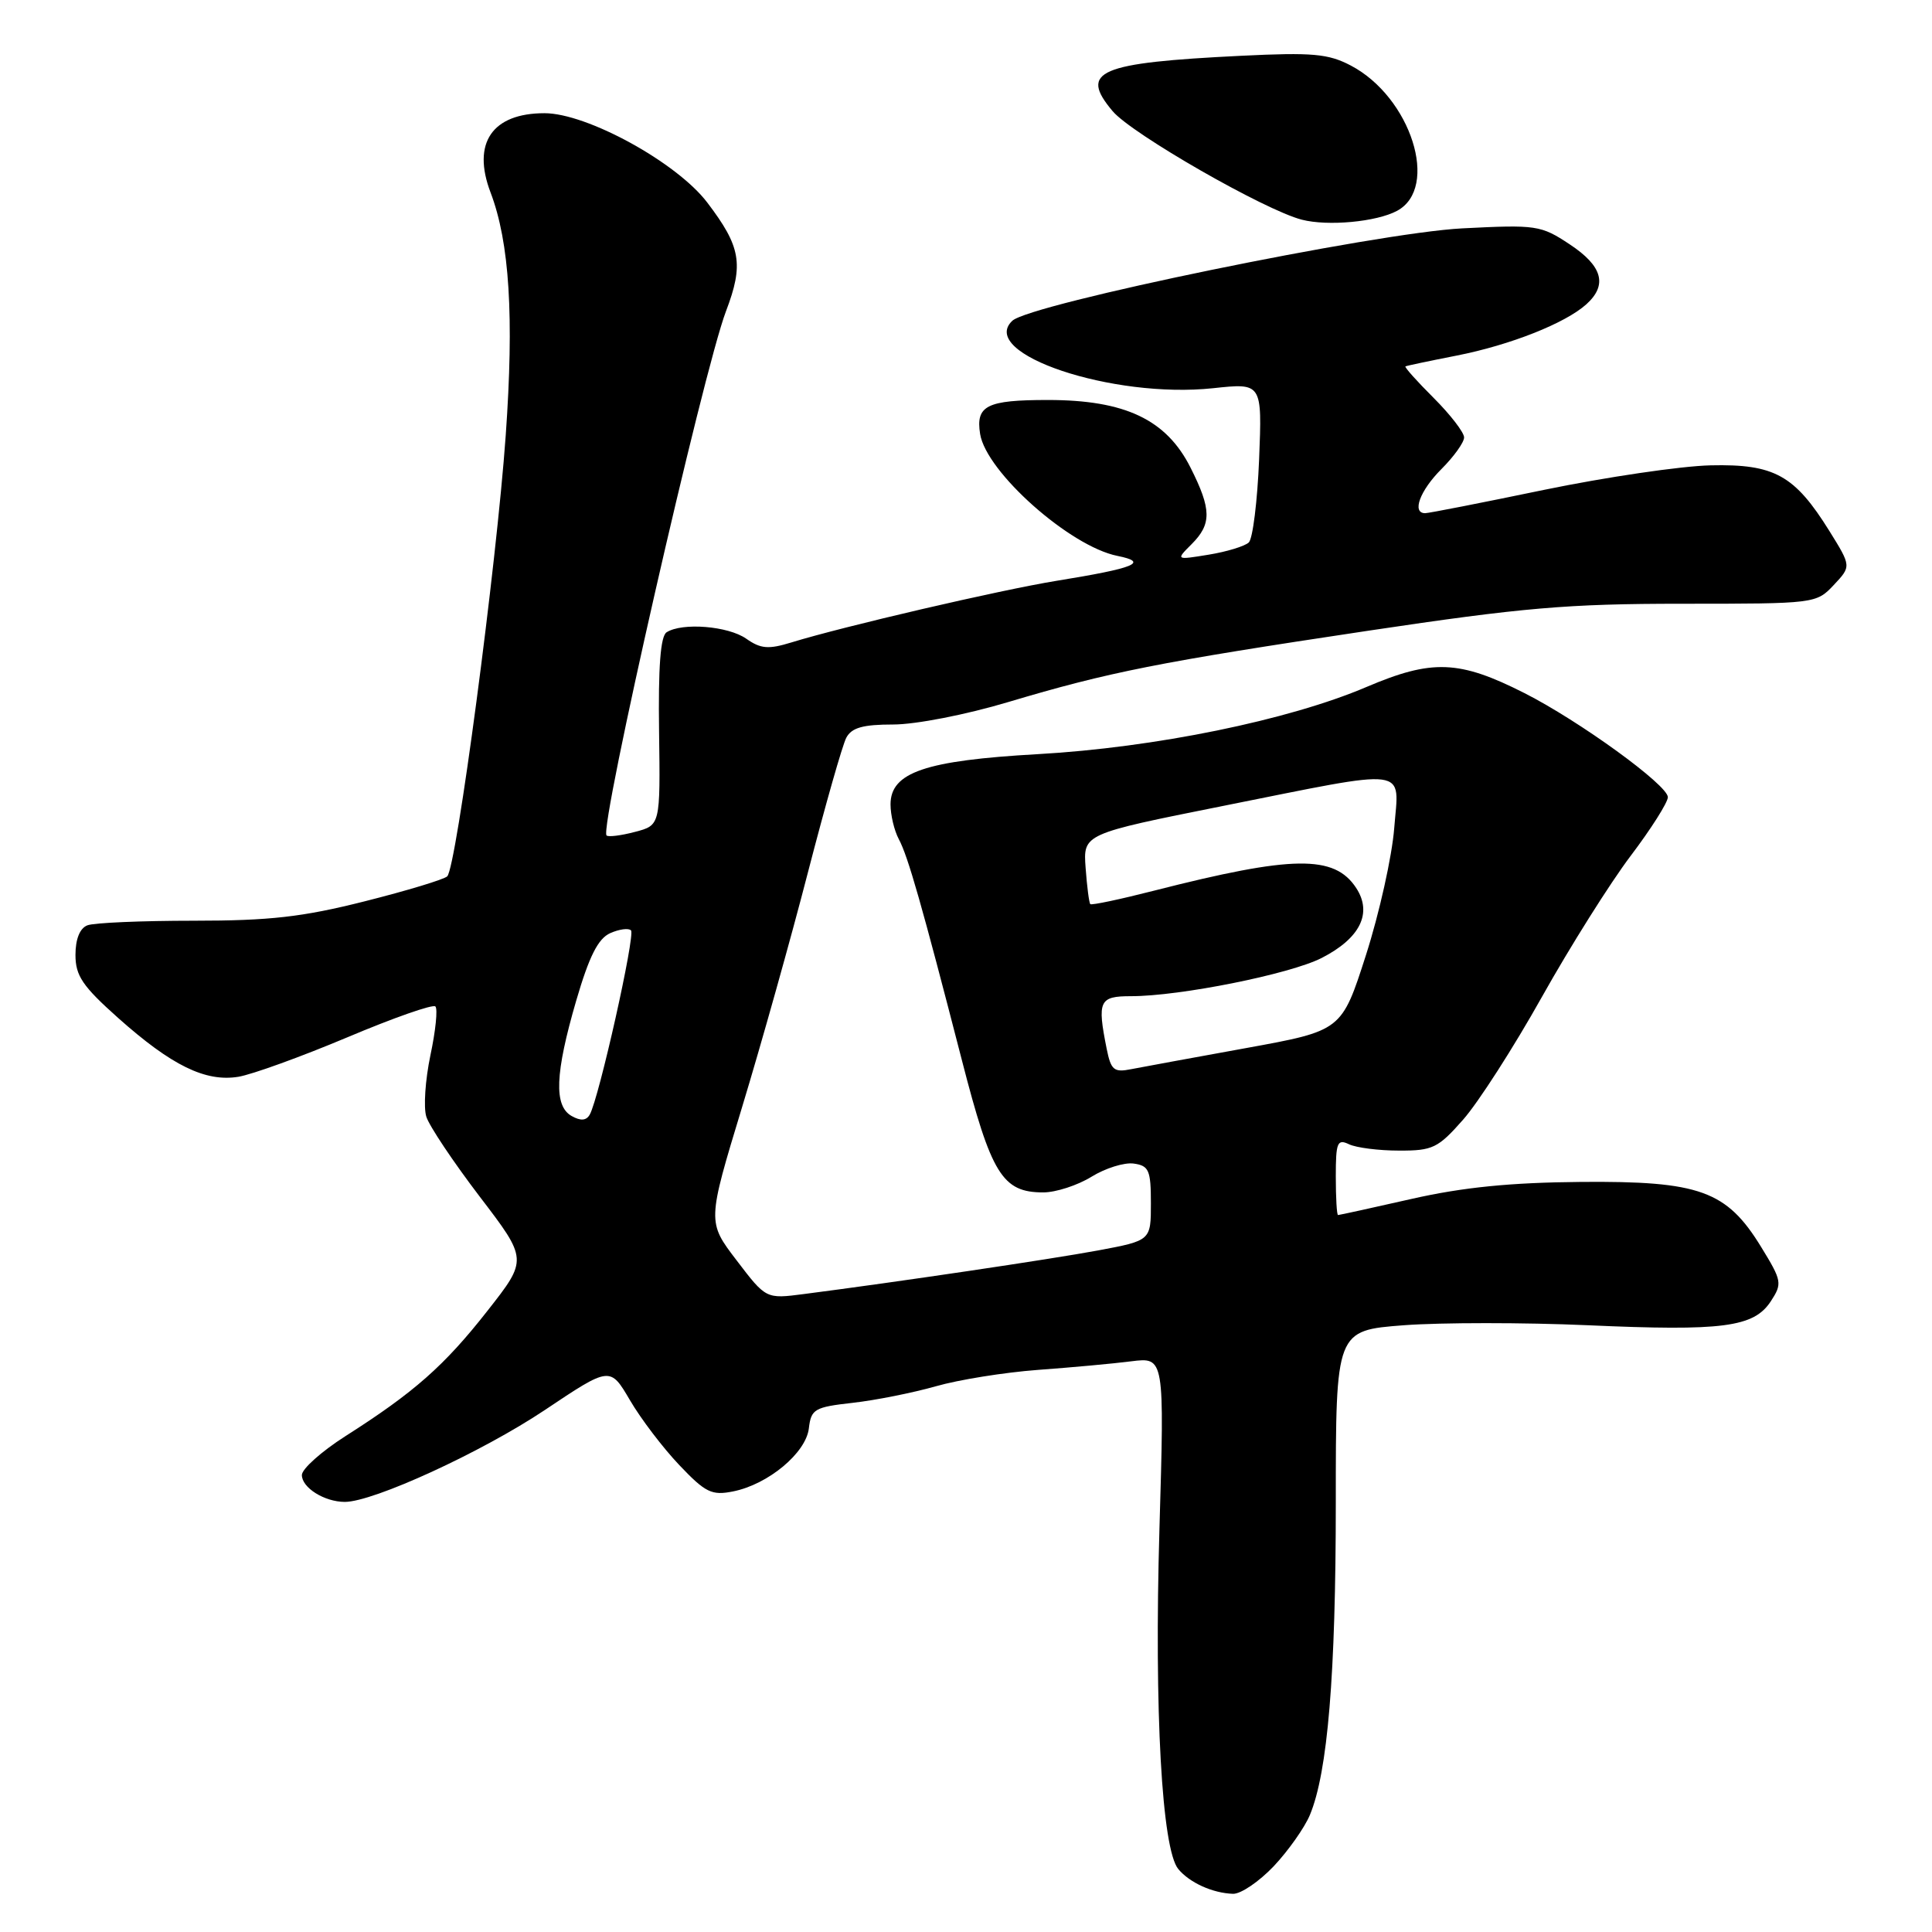 <?xml version="1.0" encoding="UTF-8" standalone="no"?>
<!DOCTYPE svg PUBLIC "-//W3C//DTD SVG 1.1//EN" "http://www.w3.org/Graphics/SVG/1.1/DTD/svg11.dtd" >
<svg xmlns="http://www.w3.org/2000/svg" xmlns:xlink="http://www.w3.org/1999/xlink" version="1.1" viewBox="0 0 256 256">
 <g >
 <path fill="currentColor"
d=" M 168.78 247.28 C 170.71 245.23 172.86 242.18 173.56 240.51 C 175.93 234.85 177.00 221.92 177.00 199.07 C 177.00 176.29 177.00 176.29 186.04 175.60 C 191.01 175.23 201.95 175.23 210.37 175.60 C 228.29 176.40 232.38 175.87 234.64 172.43 C 236.18 170.07 236.12 169.73 233.36 165.23 C 228.79 157.77 225.22 156.48 209.50 156.61 C 200.15 156.69 193.84 157.32 187.05 158.86 C 181.85 160.04 177.46 161.00 177.30 161.00 C 177.13 161.00 177.00 158.70 177.00 155.89 C 177.00 151.38 177.20 150.88 178.75 151.62 C 179.71 152.08 182.69 152.46 185.37 152.46 C 189.84 152.48 190.55 152.13 193.87 148.36 C 195.87 146.10 200.57 138.78 204.31 132.10 C 208.06 125.41 213.35 117.01 216.06 113.42 C 218.78 109.83 221.00 106.32 221.00 105.63 C 221.00 104.03 209.28 95.53 202.00 91.84 C 193.35 87.46 189.77 87.32 181.06 91.03 C 170.75 95.43 153.00 99.06 137.50 99.93 C 122.61 100.77 118.00 102.34 118.00 106.59 C 118.00 107.99 118.49 110.05 119.09 111.18 C 120.31 113.45 122.13 119.83 127.46 140.50 C 131.35 155.62 132.82 158.00 138.24 158.00 C 139.90 158.00 142.77 157.07 144.62 155.93 C 146.46 154.79 148.99 154.00 150.23 154.18 C 152.24 154.46 152.50 155.07 152.50 159.44 C 152.50 164.38 152.50 164.38 145.50 165.69 C 139.13 166.87 118.98 169.86 106.50 171.47 C 101.50 172.12 101.50 172.12 97.61 167.01 C 93.71 161.91 93.71 161.91 98.33 146.70 C 100.87 138.34 104.81 124.30 107.08 115.50 C 109.36 106.70 111.63 98.71 112.14 97.75 C 112.85 96.42 114.34 96.00 118.36 96.00 C 121.33 96.00 128.01 94.70 133.58 93.03 C 146.96 89.04 153.45 87.75 181.33 83.57 C 201.79 80.51 207.68 80.00 222.91 80.00 C 240.50 80.00 240.67 79.98 242.98 77.52 C 245.31 75.04 245.31 75.04 242.41 70.37 C 237.79 62.95 235.12 61.47 226.67 61.66 C 222.73 61.75 212.79 63.22 204.59 64.91 C 196.40 66.61 189.31 68.00 188.84 68.00 C 187.04 68.00 188.14 65.01 191.00 62.15 C 192.65 60.50 194.00 58.62 194.00 57.96 C 194.00 57.30 192.19 54.95 189.98 52.74 C 187.76 50.53 186.07 48.64 186.23 48.55 C 186.38 48.46 189.43 47.82 193.00 47.12 C 200.12 45.72 207.42 42.83 210.21 40.31 C 213.04 37.75 212.34 35.25 208.00 32.38 C 204.17 29.84 203.59 29.76 193.75 30.26 C 182.31 30.85 136.49 40.26 134.13 42.51 C 129.55 46.87 147.42 52.86 160.74 51.44 C 167.24 50.74 167.24 50.74 166.84 60.86 C 166.61 66.42 166.00 71.38 165.47 71.88 C 164.93 72.38 162.54 73.11 160.14 73.50 C 155.79 74.21 155.79 74.21 157.89 72.11 C 160.57 69.43 160.54 67.50 157.75 61.96 C 154.54 55.59 149.08 53.00 138.85 53.00 C 130.75 53.00 129.27 53.74 129.87 57.50 C 130.67 62.54 141.78 72.41 148.07 73.66 C 152.29 74.51 150.43 75.27 140.00 76.96 C 132.50 78.18 111.73 83.01 104.85 85.13 C 101.83 86.06 100.80 85.98 98.88 84.63 C 96.48 82.95 90.40 82.46 88.33 83.78 C 87.52 84.29 87.21 88.38 87.33 96.93 C 87.50 109.35 87.50 109.35 84.14 110.23 C 82.29 110.72 80.59 110.93 80.37 110.70 C 79.38 109.71 93.17 49.20 96.20 41.23 C 98.57 35.00 98.17 32.69 93.71 26.83 C 89.67 21.52 77.78 15.00 72.15 15.00 C 65.21 15.00 62.51 18.96 65.00 25.50 C 67.52 32.13 68.13 41.96 67.01 57.70 C 65.79 74.92 60.48 114.93 59.26 116.12 C 58.84 116.53 53.92 118.02 48.32 119.43 C 40.08 121.51 35.75 122.00 25.65 122.00 C 18.78 122.00 12.45 122.27 11.58 122.61 C 10.58 122.99 10.00 124.43 10.00 126.53 C 10.00 129.29 10.93 130.67 15.65 134.88 C 22.73 141.19 27.22 143.39 31.58 142.68 C 33.40 142.38 39.89 140.03 46.00 137.46 C 52.11 134.88 57.37 133.03 57.69 133.36 C 58.02 133.68 57.72 136.60 57.03 139.84 C 56.35 143.09 56.10 146.74 56.49 147.97 C 56.88 149.20 60.06 153.96 63.56 158.55 C 69.93 166.89 69.93 166.89 64.59 173.69 C 58.88 180.97 54.88 184.50 45.75 190.31 C 42.59 192.33 40.00 194.64 40.00 195.45 C 40.00 197.13 42.98 199.00 45.68 199.01 C 49.46 199.02 63.83 192.42 72.17 186.85 C 80.84 181.05 80.84 181.05 83.47 185.53 C 84.91 188.00 87.86 191.87 90.02 194.14 C 93.48 197.78 94.31 198.19 97.14 197.62 C 101.80 196.69 106.81 192.51 107.18 189.25 C 107.48 186.71 107.92 186.45 113.00 185.88 C 116.03 185.54 120.97 184.55 124.00 183.69 C 127.03 182.82 133.10 181.85 137.50 181.52 C 141.90 181.20 147.48 180.69 149.90 180.38 C 154.30 179.83 154.30 179.83 153.63 202.67 C 152.93 226.69 153.95 245.03 156.13 247.66 C 157.63 249.47 160.68 250.85 163.38 250.94 C 164.42 250.97 166.84 249.32 168.78 247.28 Z  M 185.11 27.94 C 190.79 24.90 186.96 12.86 178.98 8.68 C 176.01 7.12 173.89 6.93 164.50 7.39 C 145.51 8.32 142.95 9.42 147.43 14.73 C 149.96 17.74 167.59 27.85 172.50 29.11 C 175.95 30.00 182.39 29.40 185.11 27.94 Z  M 75.75 147.88 C 73.37 146.55 73.54 142.23 76.36 132.56 C 78.07 126.71 79.25 124.37 80.85 123.65 C 82.04 123.12 83.29 122.95 83.61 123.28 C 84.21 123.87 79.38 145.47 78.15 147.68 C 77.70 148.49 76.96 148.56 75.75 147.88 Z  M 146.64 138.97 C 145.37 132.61 145.65 132.00 149.87 132.00 C 156.36 132.00 170.92 129.08 175.12 126.94 C 180.23 124.33 181.88 120.99 179.70 117.66 C 176.81 113.25 171.30 113.33 152.95 118.01 C 148.45 119.16 144.64 119.97 144.47 119.80 C 144.31 119.64 144.03 117.47 143.85 115.00 C 143.52 110.50 143.52 110.50 162.01 106.80 C 187.24 101.76 185.38 101.52 184.74 109.75 C 184.45 113.46 182.77 121.02 181.00 126.54 C 177.78 136.57 177.78 136.57 165.14 138.87 C 158.19 140.13 151.33 141.39 149.89 141.67 C 147.60 142.13 147.21 141.80 146.64 138.97 Z "/>
</g>
</svg>